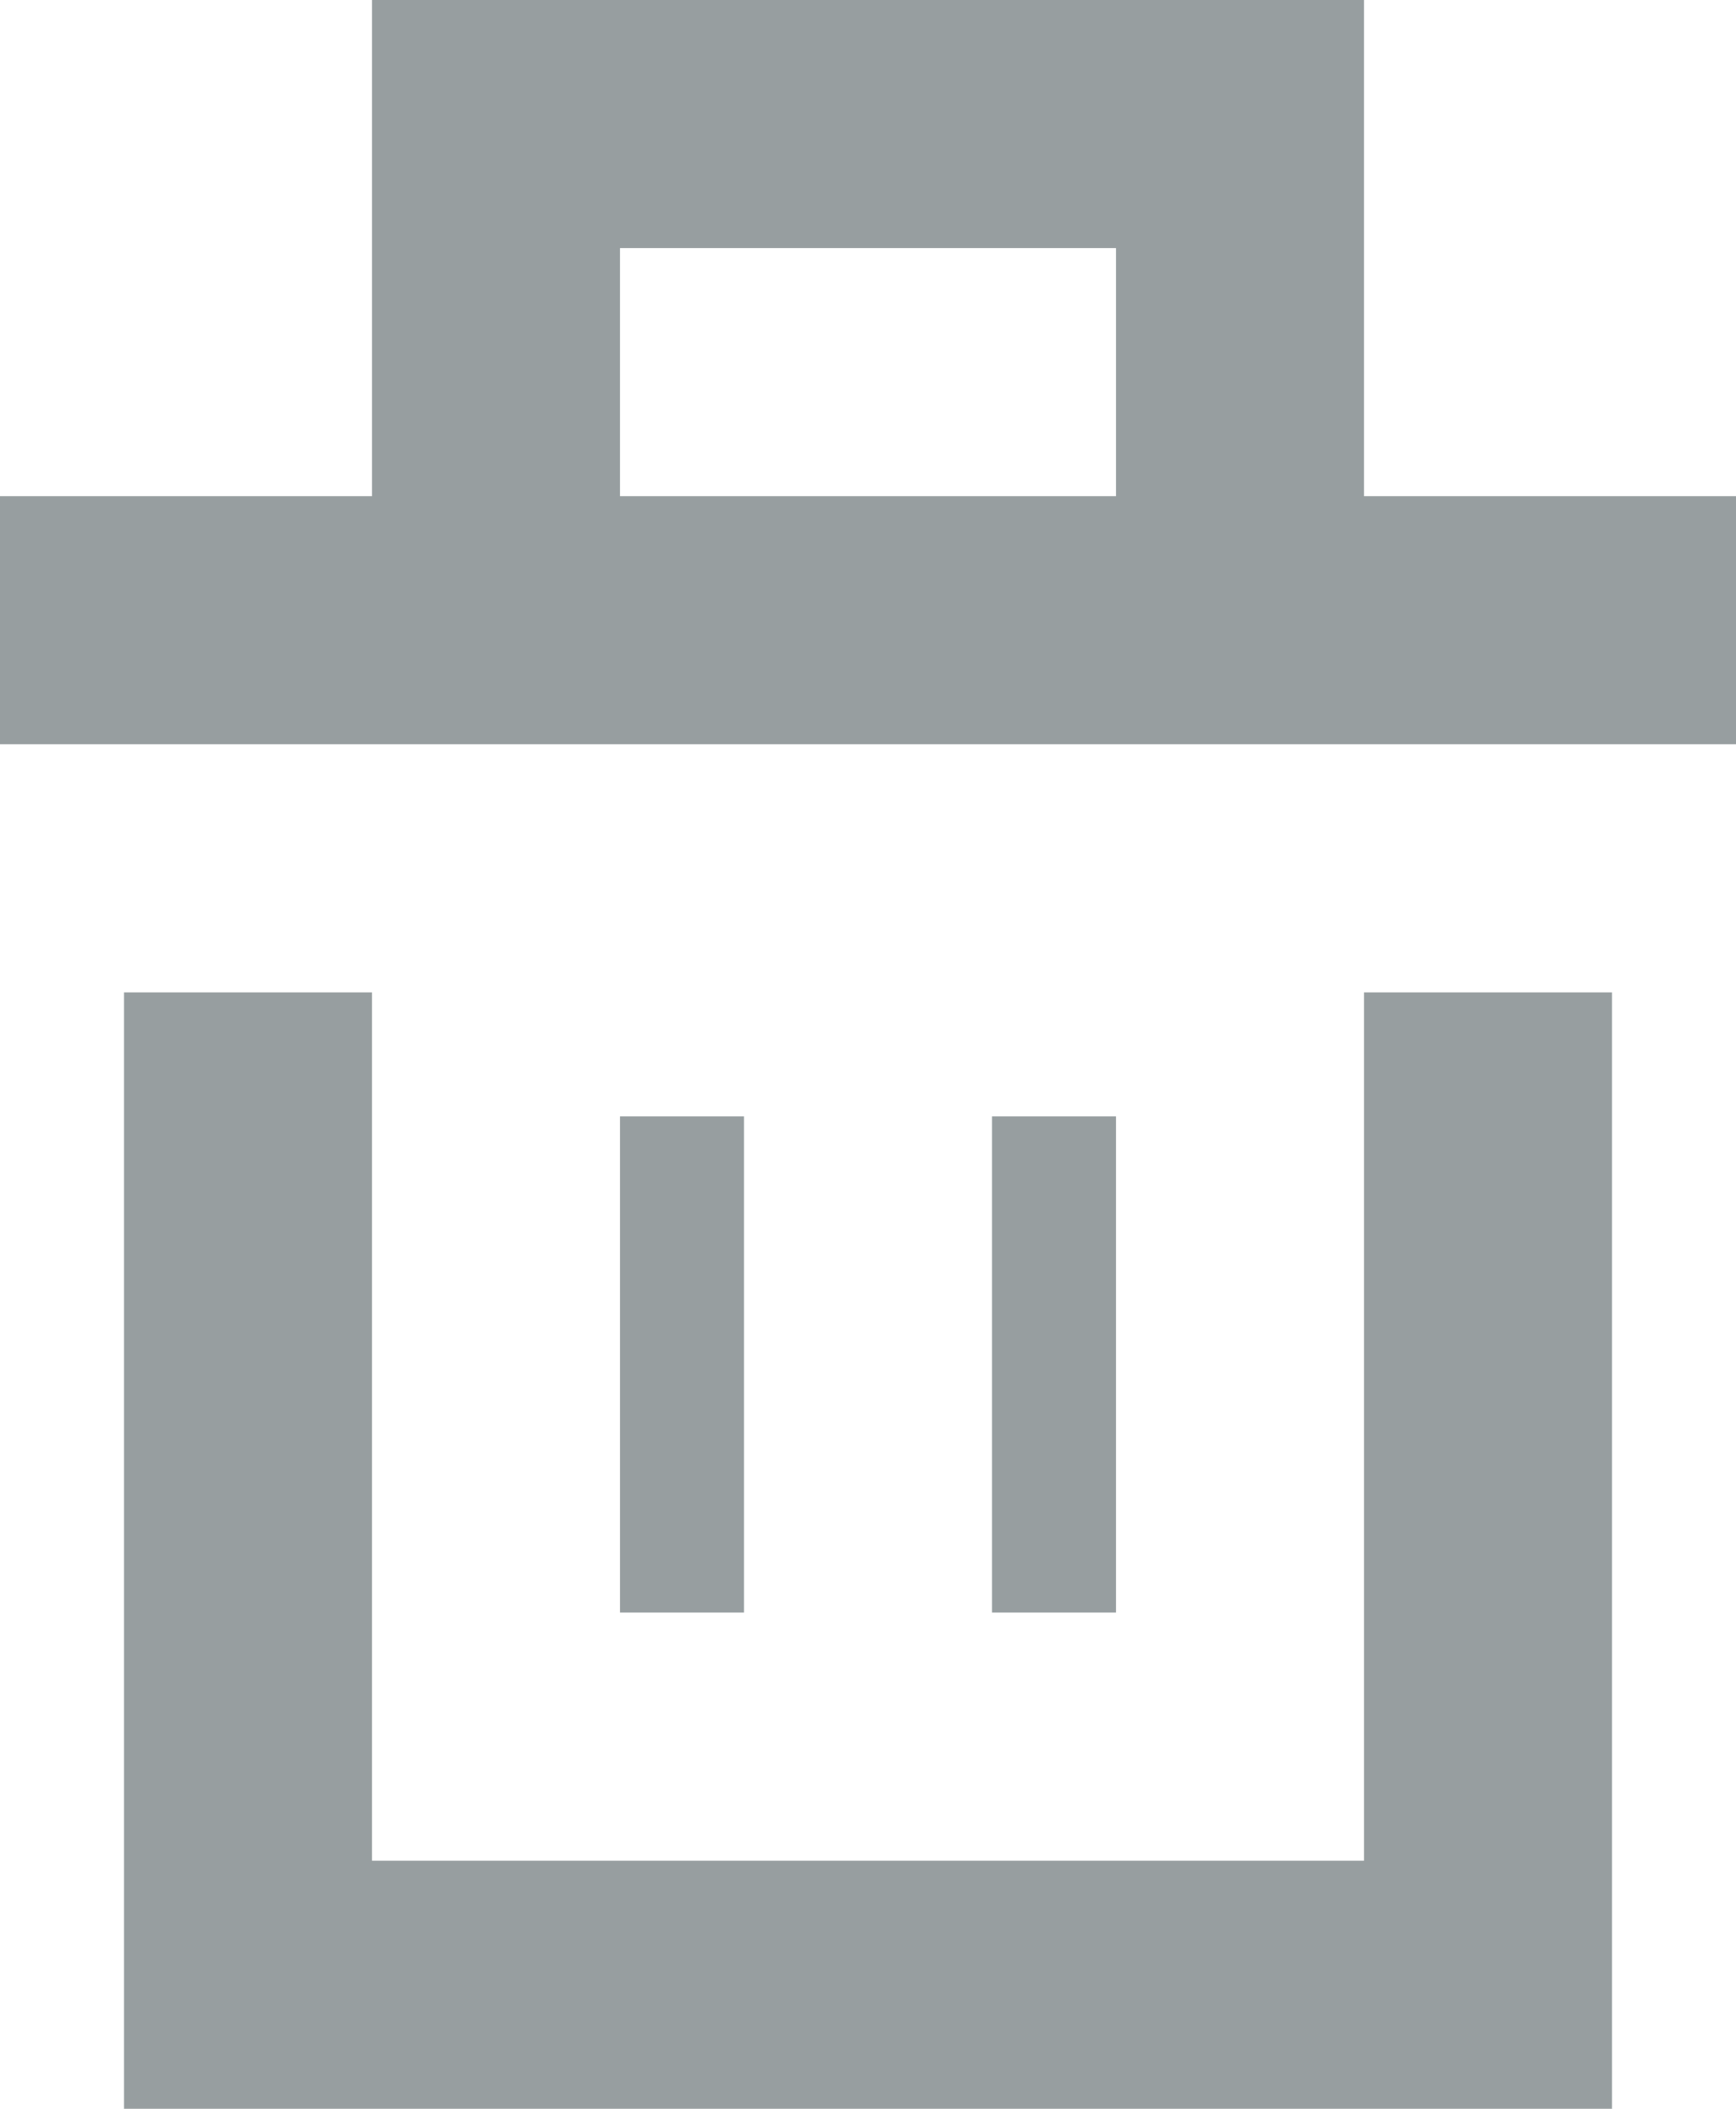 <svg width="14" height="17" viewBox="0 0 14 17" fill="" xmlns="http://www.w3.org/2000/svg">
<path fill-rule="evenodd" clip-rule="evenodd" d="M11 6H0V4H3V0H11V4H14V6H11ZM9 2H5V4H9V2ZM6 9V13H5V9H6ZM9 9V13H8V9H9ZM3 15H11V8H13V17H1V8H3V15Z" fill="#979EA0"/>
</svg>
